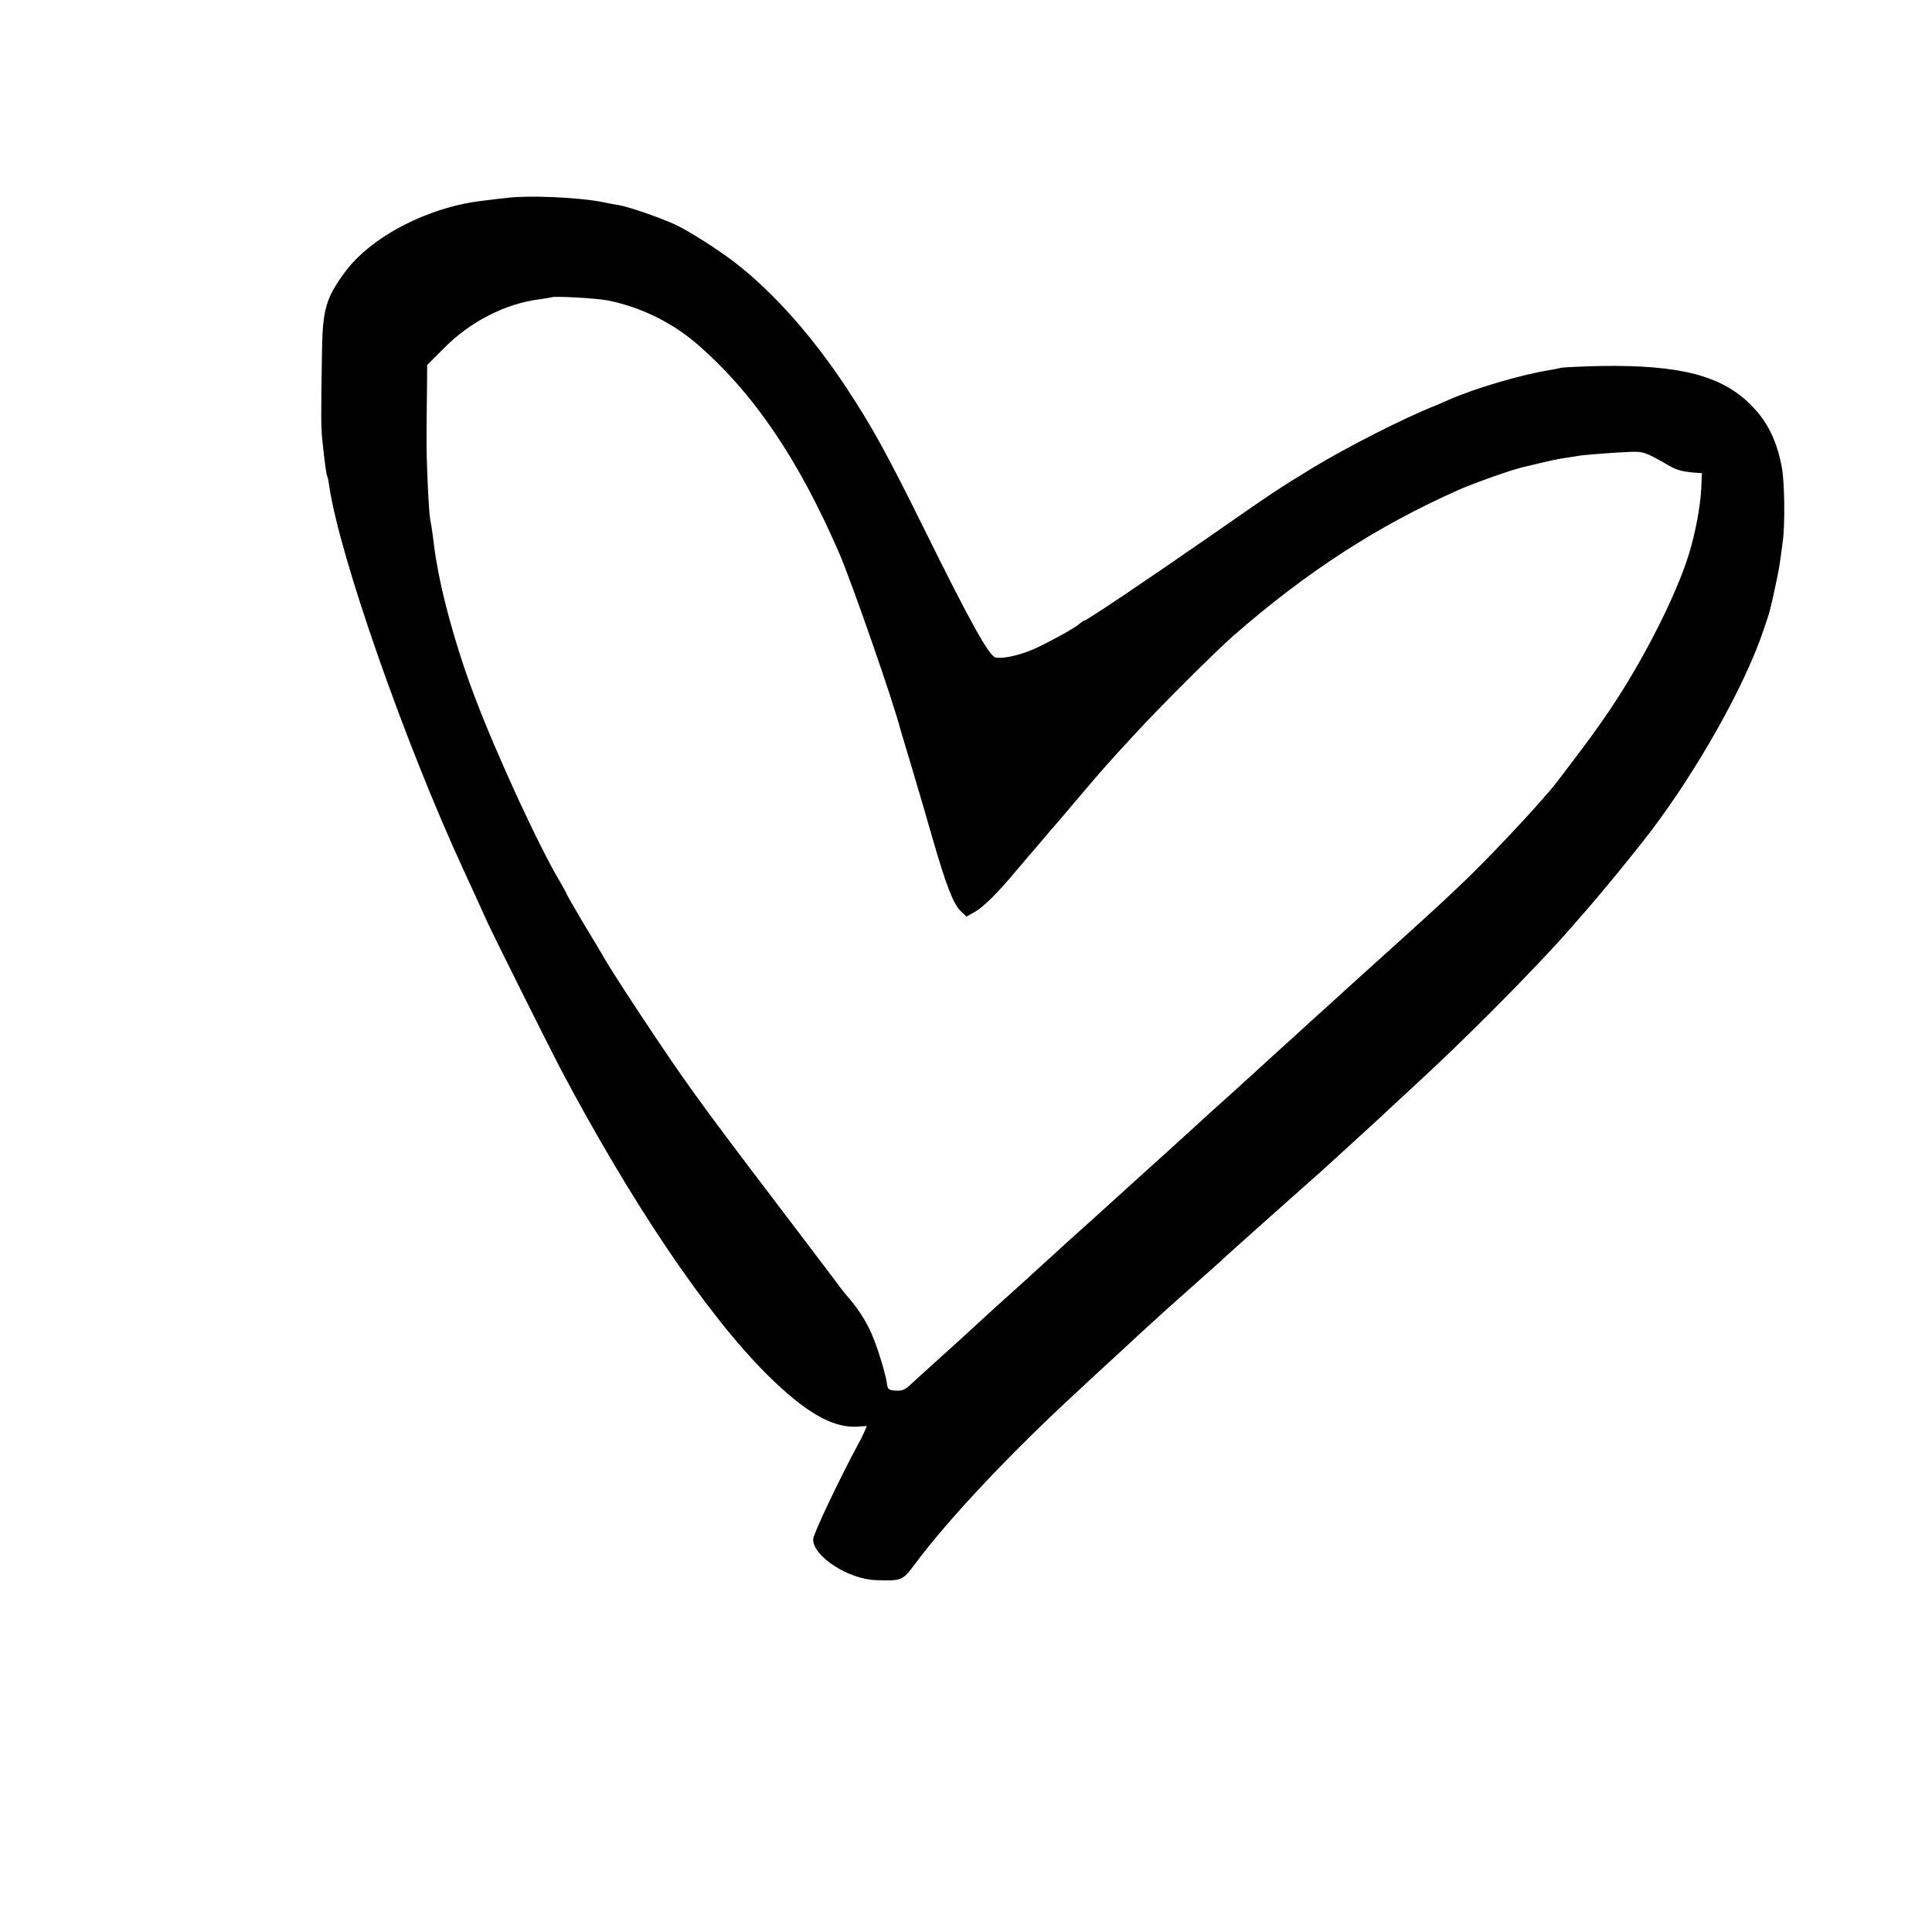 <?xml version="1.0" standalone="no"?>
<!DOCTYPE svg PUBLIC "-//W3C//DTD SVG 20010904//EN"
 "http://www.w3.org/TR/2001/REC-SVG-20010904/DTD/svg10.dtd">
<svg version="1.0" xmlns="http://www.w3.org/2000/svg"
 width="900pt" height="900pt" viewBox="0 0 900 900"
 preserveAspectRatio="xMidYMid meet">
<g transform="translate(0,900) scale(0.1,-0.1)"
fill="#000000" stroke="none">
<path d="M2360 8078 c-30 -3 -80 -9 -110 -13 -256 -29 -523 -168 -645 -335
-87 -119 -102 -173 -105 -365 -5 -317 -5 -352 2 -420 10 -95 18 -157 23 -165
2 -3 6 -24 9 -46 49 -329 352 -1194 625 -1786 47 -102 86 -187 111 -243 33
-72 278 -562 338 -678 333 -630 684 -1150 964 -1429 176 -175 304 -249 416
-244 l50 3 -11 -26 c-6 -14 -19 -40 -29 -58 -84 -155 -210 -420 -210 -443 -2
-79 163 -187 294 -191 119 -4 123 -2 180 75 156 209 436 507 743 791 71 66
154 143 185 171 30 28 84 78 119 110 36 33 72 66 81 74 8 8 74 67 145 130 71
63 137 122 146 130 8 8 53 49 99 90 47 41 109 98 140 125 80 71 210 187 233
207 28 25 200 182 277 253 35 33 91 85 124 115 157 145 233 218 391 375 147
147 300 308 375 395 12 14 34 39 48 55 94 107 231 274 320 390 220 289 443
686 527 940 32 93 29 85 54 198 18 83 22 107 36 217 11 79 8 273 -4 340 -23
126 -68 218 -146 295 -136 136 -332 186 -700 180 -88 -2 -170 -6 -181 -8 -12
-3 -37 -8 -55 -11 -128 -20 -349 -85 -469 -138 -25 -11 -54 -24 -65 -28 -148
-59 -411 -193 -571 -290 -156 -95 -185 -114 -479 -319 -285 -198 -572 -391
-582 -391 -3 0 -14 -6 -22 -14 -22 -20 -113 -71 -196 -111 -73 -35 -158 -55
-197 -48 -30 6 -119 166 -328 589 -180 364 -247 485 -366 666 -159 241 -341
446 -519 584 -73 57 -219 150 -280 178 -67 31 -214 82 -260 90 -16 2 -52 9
-80 15 -114 22 -340 32 -445 19z m474 -478 c155 -32 298 -103 416 -205 263
-229 469 -534 659 -971 60 -139 255 -700 286 -824 3 -8 26 -89 54 -180 27 -91
70 -237 95 -325 63 -218 96 -303 129 -337 l29 -28 39 22 c41 23 110 92 194
193 28 33 52 62 55 65 3 3 30 34 60 70 30 36 57 67 60 70 3 3 55 64 115 135
111 131 130 153 265 299 113 123 376 385 455 454 345 301 672 512 1050 680 77
34 256 97 305 107 8 2 42 10 75 18 33 8 83 19 110 23 28 4 56 8 64 10 25 5
185 17 246 19 61 2 70 -1 178 -63 37 -22 65 -29 123 -34 l32 -2 -3 -73 c-4
-81 -27 -205 -57 -303 -60 -195 -215 -500 -371 -730 -61 -91 -105 -150 -239
-326 -36 -48 -136 -160 -233 -262 -172 -182 -252 -258 -590 -562 -82 -74 -152
-137 -155 -140 -3 -3 -52 -48 -110 -100 -58 -52 -107 -97 -110 -100 -3 -3 -50
-46 -105 -95 -55 -50 -102 -93 -105 -96 -3 -3 -57 -52 -120 -109 -63 -56 -140
-126 -170 -154 -46 -42 -166 -151 -266 -241 -51 -46 -190 -172 -213 -193 -14
-13 -62 -56 -106 -95 -43 -40 -104 -95 -135 -123 -30 -28 -84 -77 -120 -109
-36 -32 -110 -99 -164 -149 -54 -50 -107 -98 -116 -106 -24 -21 -168 -152
-204 -185 -22 -20 -36 -25 -65 -23 -34 3 -36 5 -41 43 -3 22 -22 90 -43 152
-35 104 -76 173 -152 259 -5 7 -18 22 -27 35 -10 13 -72 96 -139 184 -471 619
-542 715 -700 950 -112 166 -231 350 -253 390 -6 11 -48 82 -94 157 -45 76
-82 140 -82 143 0 2 -14 28 -31 57 -98 164 -292 584 -396 858 -70 181 -138
414 -169 575 -4 22 -9 47 -10 55 -4 17 -11 68 -19 133 -3 23 -8 53 -11 67 -7
39 -18 275 -17 380 0 52 1 150 2 217 l1 123 78 78 c122 124 289 209 447 228
28 4 51 8 53 9 8 7 215 -4 266 -15z"/>
</g>
</svg>

